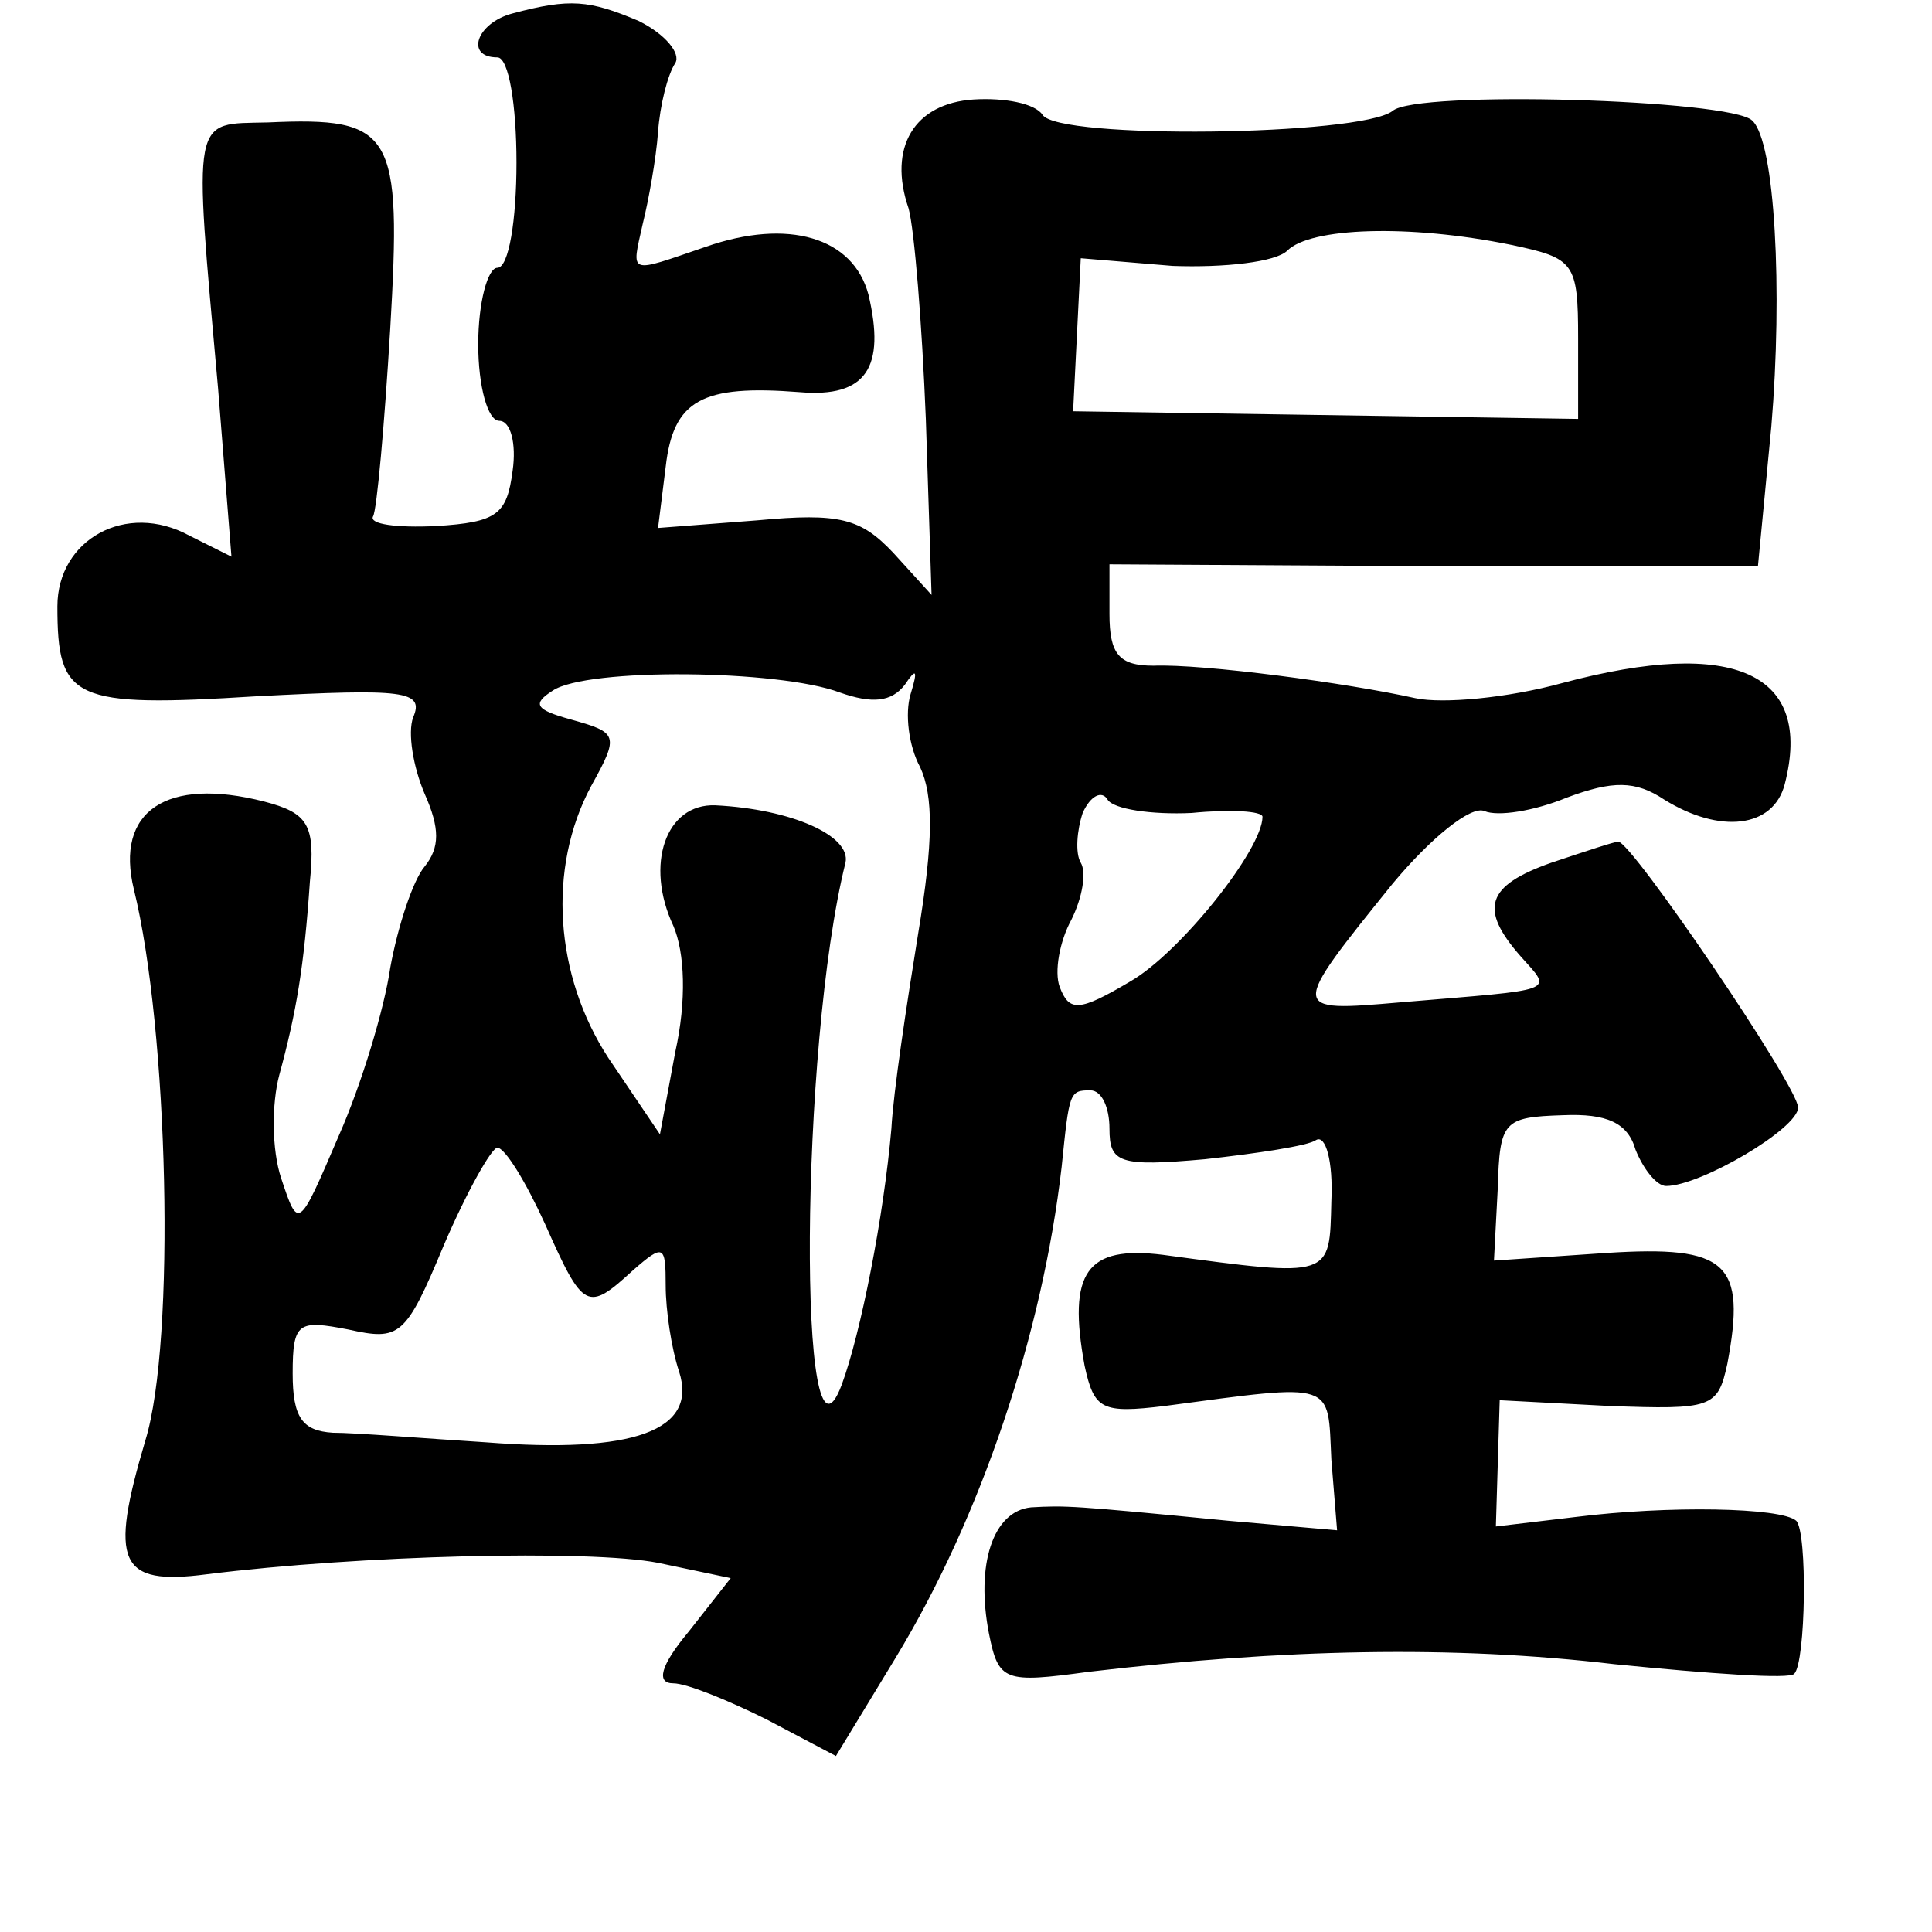 <?xml version="1.0" standalone="no"?>
<!DOCTYPE svg PUBLIC "-//W3C//DTD SVG 20010904//EN"
 "http://www.w3.org/TR/2001/REC-SVG-20010904/DTD/svg10.dtd">
<svg version="1.0" xmlns="http://www.w3.org/2000/svg"
 width="101pt" height="101pt" viewBox="0 0 101 101"
 preserveAspectRatio="xMidYMid meet">
<g transform="translate(0,101) scale(0.1,-0.1)"
fill="#000000" stroke="none">
<path d="M268 1003 c-19 -5 -25 -23 -8 -23 6 0 10 -25 10 -55 0 -30 -4 -55
-10 -55 -5 0 -10 -18 -10 -40 0 -22 5 -40 11 -40 6 0 9 -12 7 -26 -3 -23 -8
-27 -40 -29 -21 -1 -35 1 -33 5 2 3 6 48 9 98 6 103 2 111 -64 108 -40 -1 -39
6 -26 -139 l7 -88 -22 11 c-33 18 -69 -2 -69 -37 0 -49 8 -53 104 -47 77 4 88
3 82 -11 -3 -8 0 -26 6 -40 8 -18 8 -28 0 -38 -6 -7 -14 -31 -18 -53 -3 -21
-15 -61 -27 -88 -21 -49 -21 -49 -30 -22 -5 15 -5 39 -1 54 9 33 13 57 16 101
3 30 -1 36 -24 42 -51 13 -78 -5 -68 -46 18 -73 22 -236 6 -288 -19 -64 -14
-76 32 -70 80 10 200 13 236 6 l38 -8 -22 -28 c-15 -18 -17 -27 -8 -27 7 0 29
-9 49 -19 l36 -19 31 51 c45 74 77 170 87 257 4 39 4 40 15 40 6 0 10 -9 10
-20 0 -18 5 -20 50 -16 27 3 54 7 58 10 5 3 9 -11 8 -32 -1 -40 1 -40 -88 -28
-40 5 -50 -9 -41 -58 5 -23 9 -25 42 -21 90 12 85 13 87 -28 l3 -37 -57 5
c-82 8 -85 8 -103 7 -20 -2 -29 -30 -22 -66 5 -25 8 -26 52 -20 102 12 190 14
275 4 50 -5 92 -8 94 -5 6 6 7 74 1 80 -8 7 -67 8 -115 2 l-42 -5 1 33 1 33
57 -3 c54 -2 57 -1 62 22 10 53 0 62 -63 58 l-59 -4 2 38 c1 35 3 37 34 38 23
1 34 -4 38 -18 4 -10 11 -19 16 -19 18 0 69 30 69 41 0 11 -87 139 -94 139 -2
0 -17 -5 -35 -11 -34 -12 -38 -24 -16 -49 17 -19 20 -17 -63 -24 -58 -5 -58
-5 -4 62 20 24 41 41 48 38 7 -3 26 0 43 7 24 9 36 9 51 -1 29 -18 57 -15 63
8 15 58 -26 77 -116 53 -29 -8 -63 -11 -77 -8 -36 8 -111 18 -137 17 -18 0
-23 6 -23 27 l0 26 169 -1 170 0 7 73 c6 71 2 149 -10 160 -11 11 -176 16
-188 5 -17 -13 -175 -15 -183 -2 -4 6 -20 9 -36 8 -31 -2 -45 -25 -34 -57 3
-11 7 -60 9 -110 l3 -92 -20 22 c-17 18 -28 21 -71 17 l-52 -4 4 32 c4 35 19
43 70 39 35 -3 45 13 36 51 -8 30 -42 40 -85 25 -41 -14 -39 -15 -33 12 3 12
7 34 8 48 1 14 5 30 9 36 3 5 -5 15 -19 22 -26 11 -36 12 -66 4z m522 -121
c33 -7 35 -9 35 -49 l0 -42 -132 2 -132 2 2 40 2 40 48 -4 c27 -1 54 2 60 8
12 12 63 14 117 3z m-351 -234 c17 -6 27 -5 34 4 6 9 7 8 3 -5 -3 -10 -1 -27
5 -38 7 -15 7 -39 -1 -87 -6 -37 -13 -83 -14 -102 -4 -46 -16 -107 -26 -134
-23 -61 -22 177 2 273 3 14 -28 28 -68 30 -26 1 -37 -31 -22 -63 6 -14 7 -39
1 -66 l-8 -43 -27 40 c-28 43 -32 99 -9 142 15 27 14 28 -11 35 -18 5 -20 8
-9 15 18 12 118 11 150 -1z m184 -63 c20 2 37 1 37 -2 0 -17 -43 -71 -69 -86
-27 -16 -32 -16 -37 -3 -3 8 0 24 6 35 6 12 8 25 5 30 -3 5 -2 17 1 26 4 9 10
12 13 7 3 -5 23 -8 44 -7z m-338 -215 c20 -45 22 -46 46 -24 16 14 17 13 17
-8 0 -13 3 -33 7 -45 10 -31 -24 -43 -101 -37 -32 2 -68 5 -80 5 -16 1 -21 8
-21 31 0 27 3 28 29 23 27 -6 30 -4 50 44 12 28 25 51 28 51 4 0 15 -18 25
-40z"/>
</g>
</svg>
